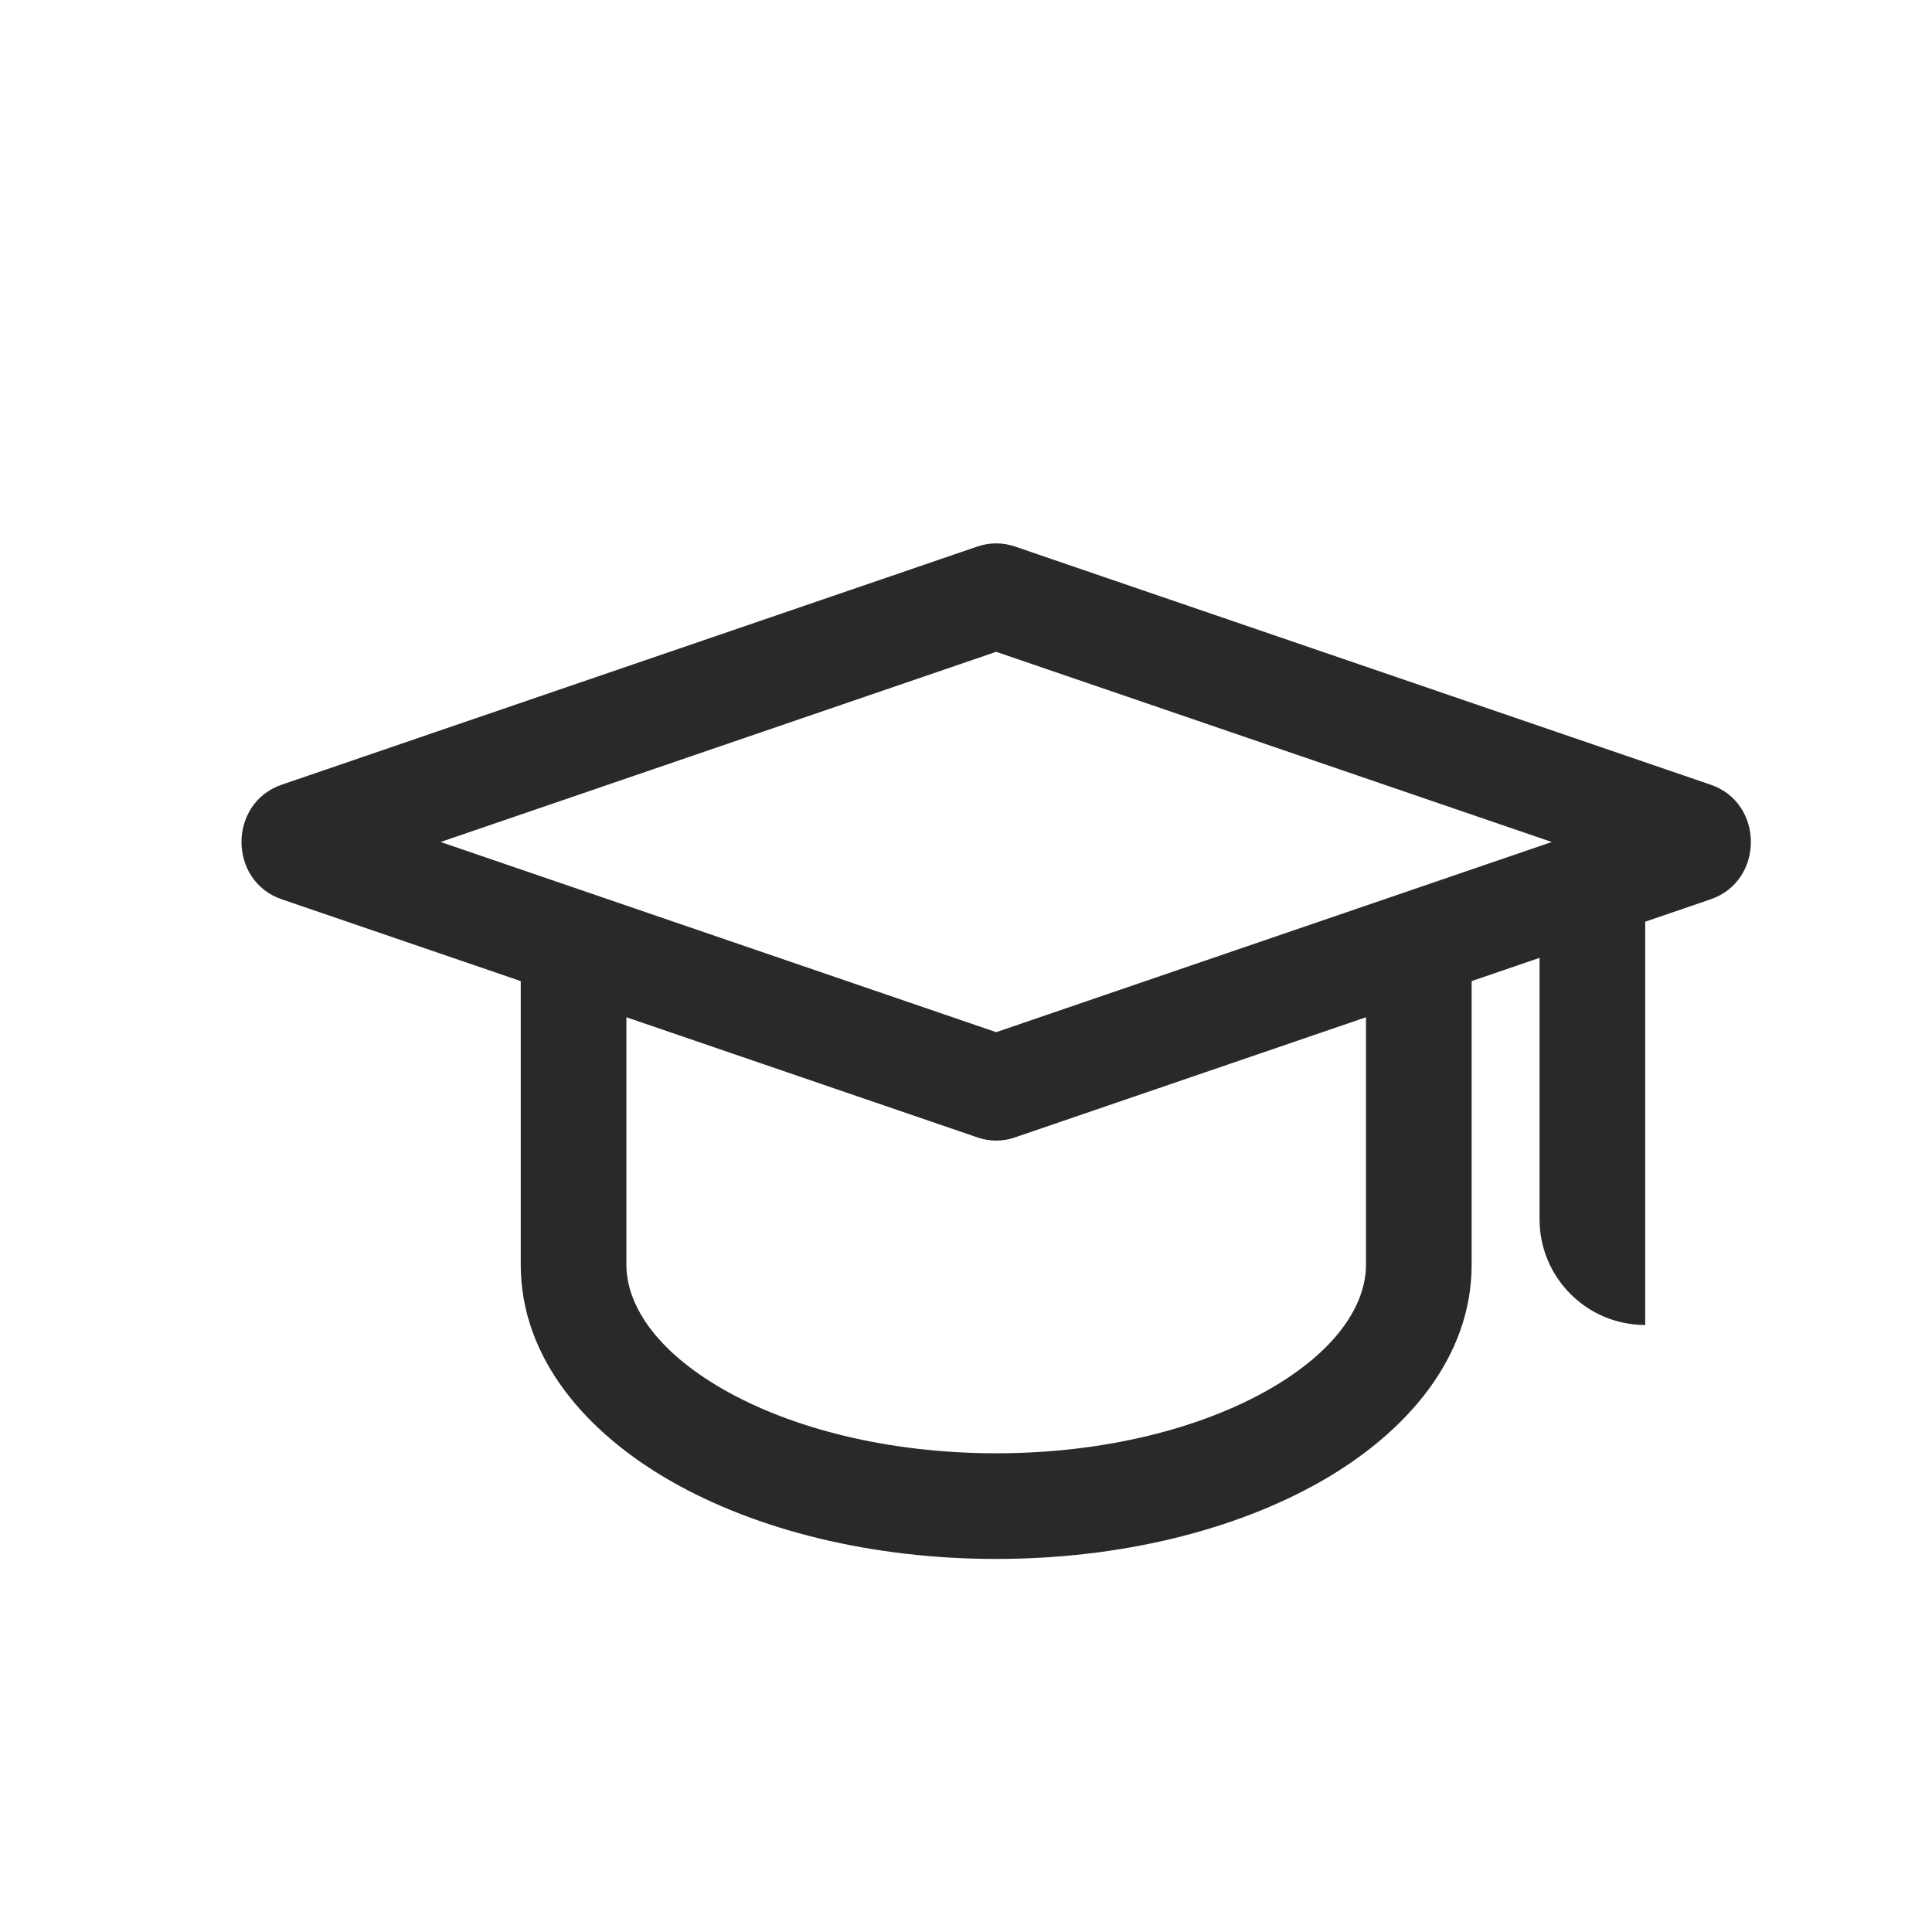 <svg width="32" height="32" viewBox="0 0 32 32" fill="none" xmlns="http://www.w3.org/2000/svg">
<g clip-path="url(#clip0_5747_44992)">
<path fill-rule="evenodd" clip-rule="evenodd" d="M16.5 10.796L7.298 13.946L16.5 17.096L25.702 13.946L16.5 10.796ZM16.808 9.051C16.608 8.983 16.392 8.983 16.192 9.051L4.666 12.997C3.778 13.301 3.778 14.591 4.666 14.895L8.625 16.25V20.946C8.625 22.5 9.719 23.736 11.116 24.534C12.538 25.346 14.443 25.821 16.5 25.821C18.557 25.821 20.462 25.346 21.884 24.534C23.281 23.736 24.375 22.5 24.375 20.946V16.25L25.5 15.865V20.196C25.5 21.162 26.284 21.946 27.25 21.946V15.266L28.334 14.895C29.222 14.591 29.222 13.301 28.334 12.997L16.808 9.051ZM22.625 16.849L16.808 18.84C16.608 18.909 16.392 18.909 16.192 18.84L10.375 16.849V20.946C10.375 21.601 10.848 22.365 11.984 23.015C13.096 23.65 14.691 24.071 16.5 24.071C18.309 24.071 19.904 23.65 21.016 23.015C22.152 22.365 22.625 21.601 22.625 20.946V16.849Z" fill="#292929"/>
</g>
<defs>
<clipPath id="clip0_5747_44992">
<rect width="32" height="32" fill="white"/>
</clipPath>
</defs>
</svg>
